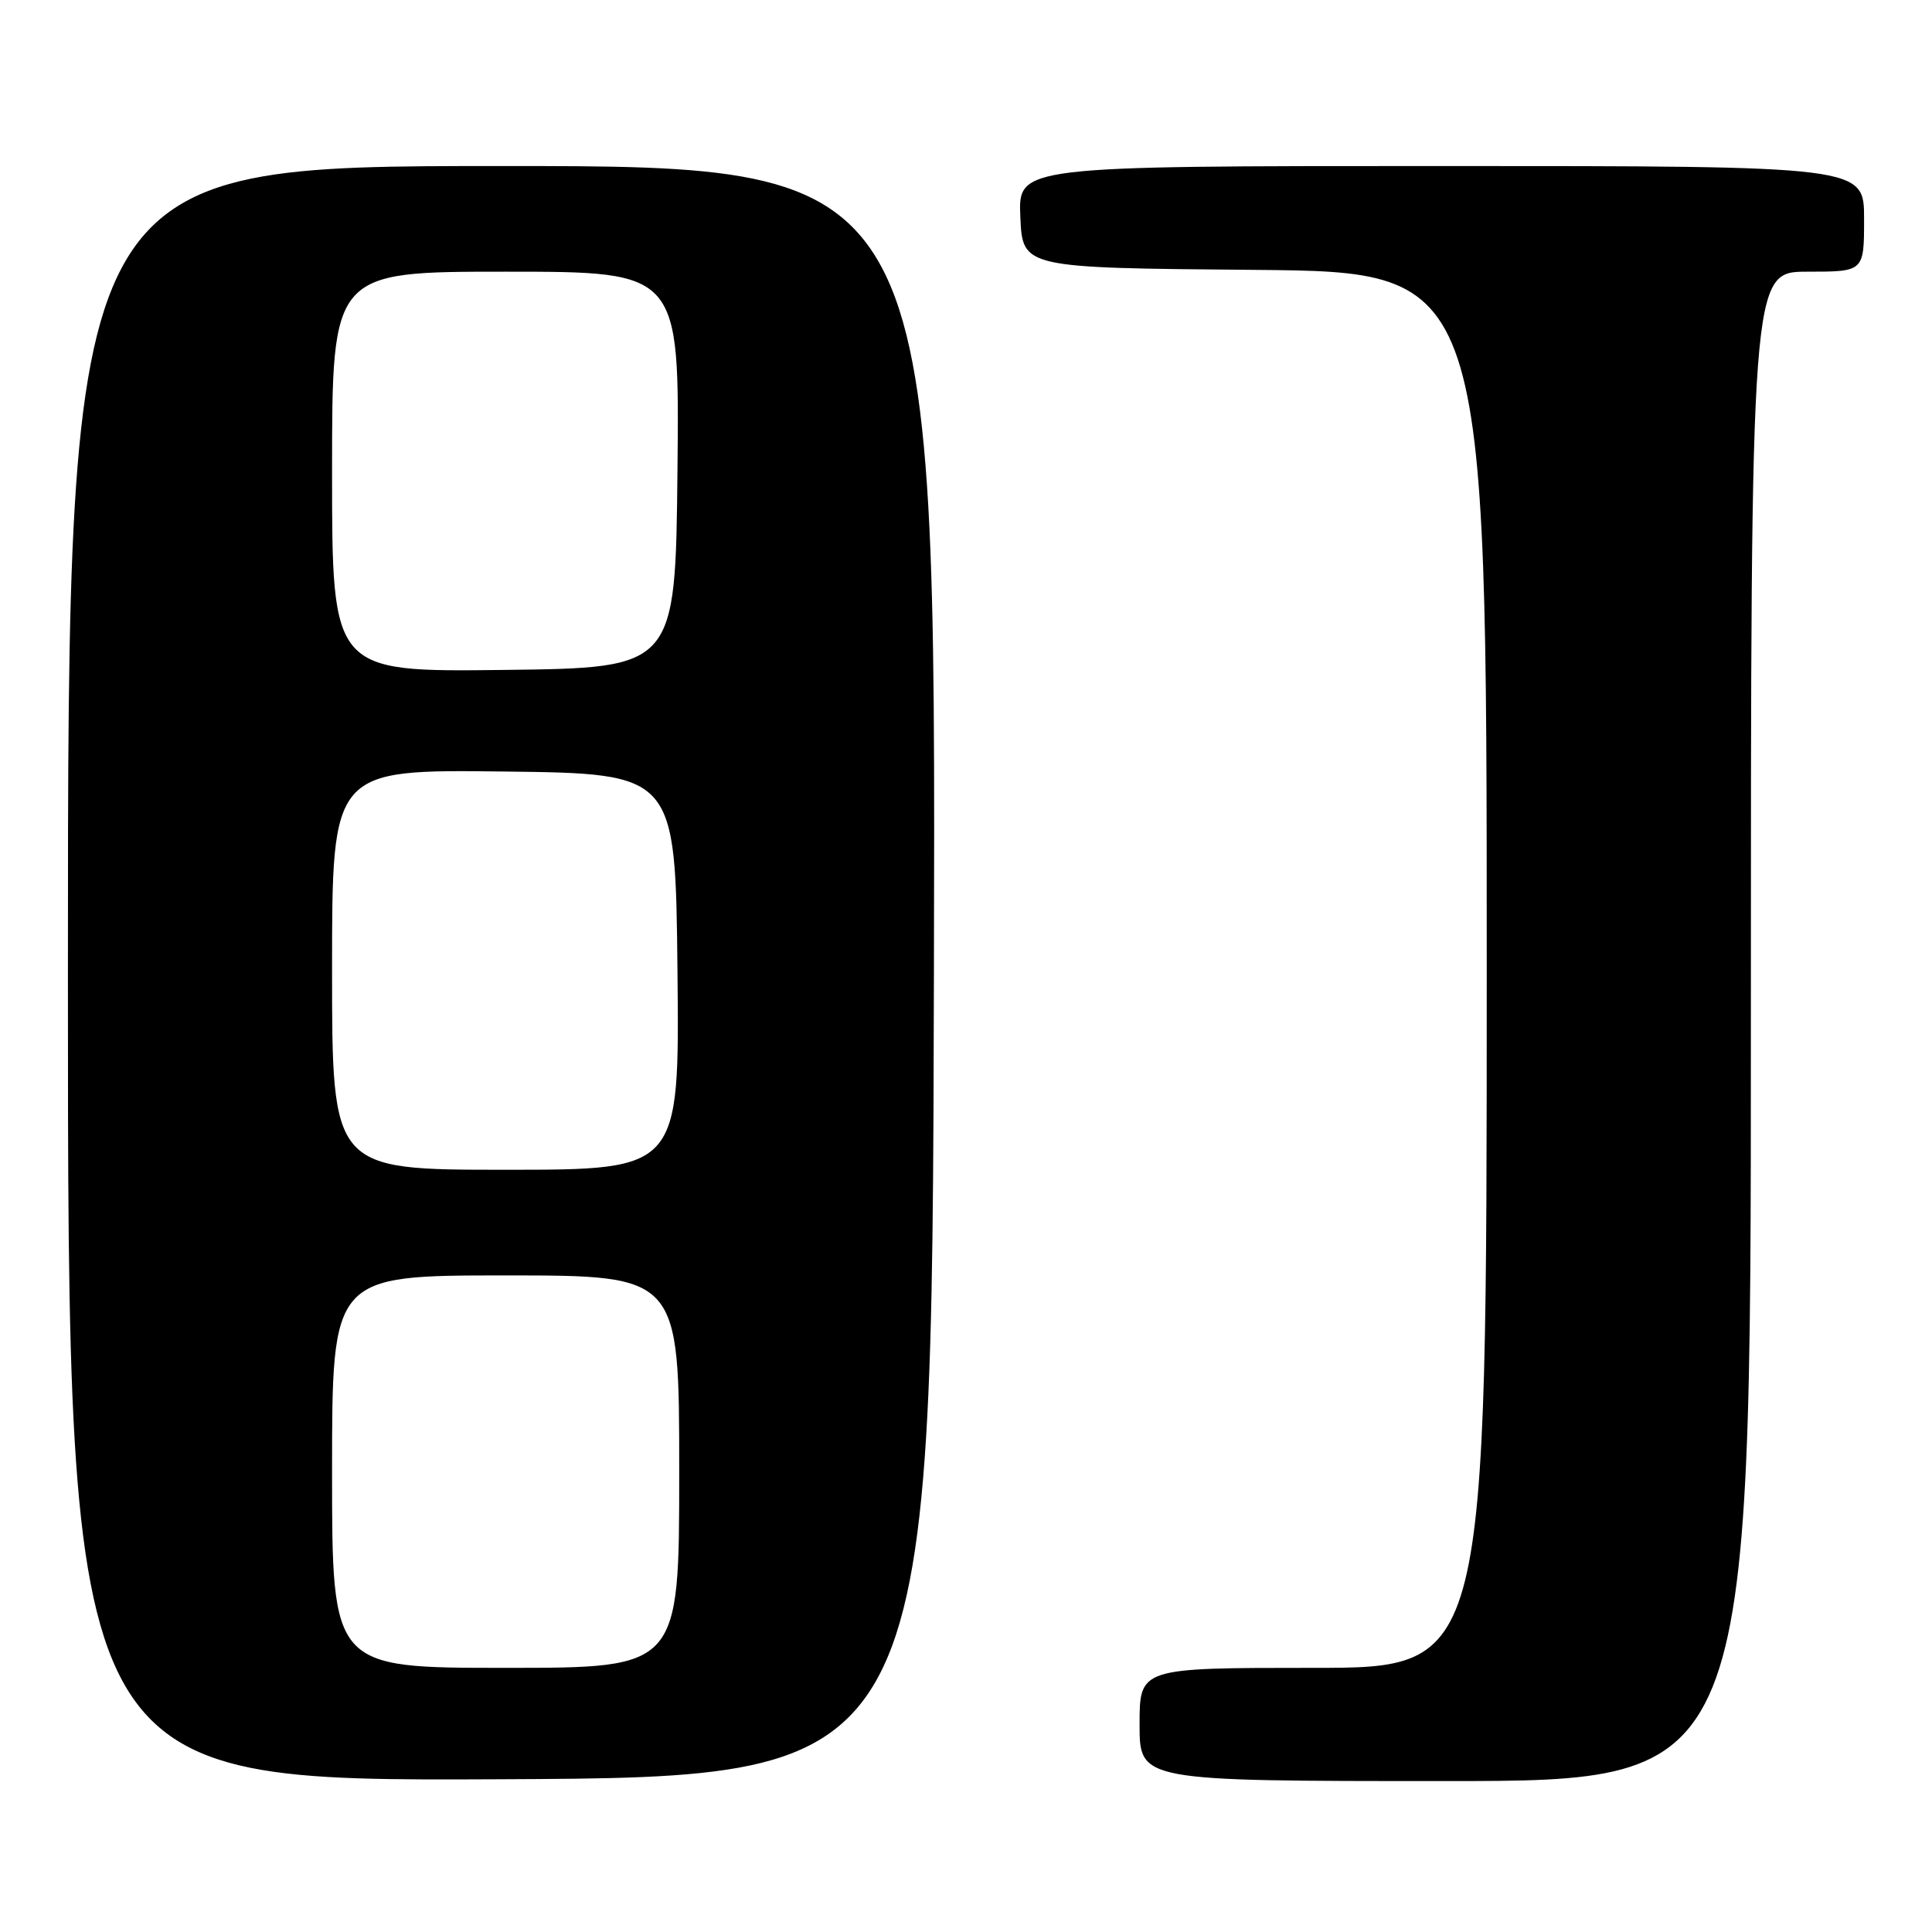<?xml version="1.0" encoding="UTF-8" standalone="no"?>
<!DOCTYPE svg PUBLIC "-//W3C//DTD SVG 1.1//EN" "http://www.w3.org/Graphics/SVG/1.1/DTD/svg11.dtd" >
<svg xmlns="http://www.w3.org/2000/svg" xmlns:xlink="http://www.w3.org/1999/xlink" version="1.1" viewBox="0 0 256 256">
 <g >
 <path fill="currentColor"
d=" M 123.75 128.75 C 124.01 22.00 124.01 22.00 66.50 22.00 C 9.00 22.00 9.00 22.00 9.00 129.01 C 9.00 236.02 9.00 236.02 66.25 235.76 C 123.50 235.50 123.50 235.50 123.75 128.75 Z  M 232.00 136.00 C 232.00 36.00 232.00 36.00 239.50 36.00 C 247.00 36.00 247.00 36.00 247.00 29.00 C 247.00 22.00 247.00 22.00 190.95 22.00 C 134.91 22.00 134.91 22.00 135.20 28.75 C 135.50 35.50 135.50 35.50 166.25 35.76 C 197.00 36.03 197.00 36.03 197.00 128.51 C 197.00 221.00 197.00 221.00 174.00 221.00 C 151.00 221.00 151.00 221.00 151.00 228.50 C 151.00 236.00 151.00 236.00 191.50 236.00 C 232.00 236.00 232.00 236.00 232.00 136.00 Z  M 44.00 195.00 C 44.00 169.00 44.00 169.00 67.00 169.00 C 90.00 169.00 90.00 169.00 90.00 195.00 C 90.00 221.00 90.00 221.00 67.00 221.00 C 44.00 221.00 44.00 221.00 44.00 195.00 Z  M 44.00 128.48 C 44.00 101.96 44.00 101.96 66.75 102.23 C 89.50 102.50 89.50 102.50 89.77 128.75 C 90.03 155.00 90.03 155.00 67.02 155.00 C 44.00 155.00 44.00 155.00 44.00 128.48 Z  M 44.00 62.52 C 44.00 36.00 44.00 36.00 67.02 36.00 C 90.03 36.00 90.03 36.00 89.77 62.25 C 89.50 88.50 89.50 88.50 66.75 88.77 C 44.00 89.04 44.00 89.04 44.00 62.52 Z "/>
</g>
</svg>